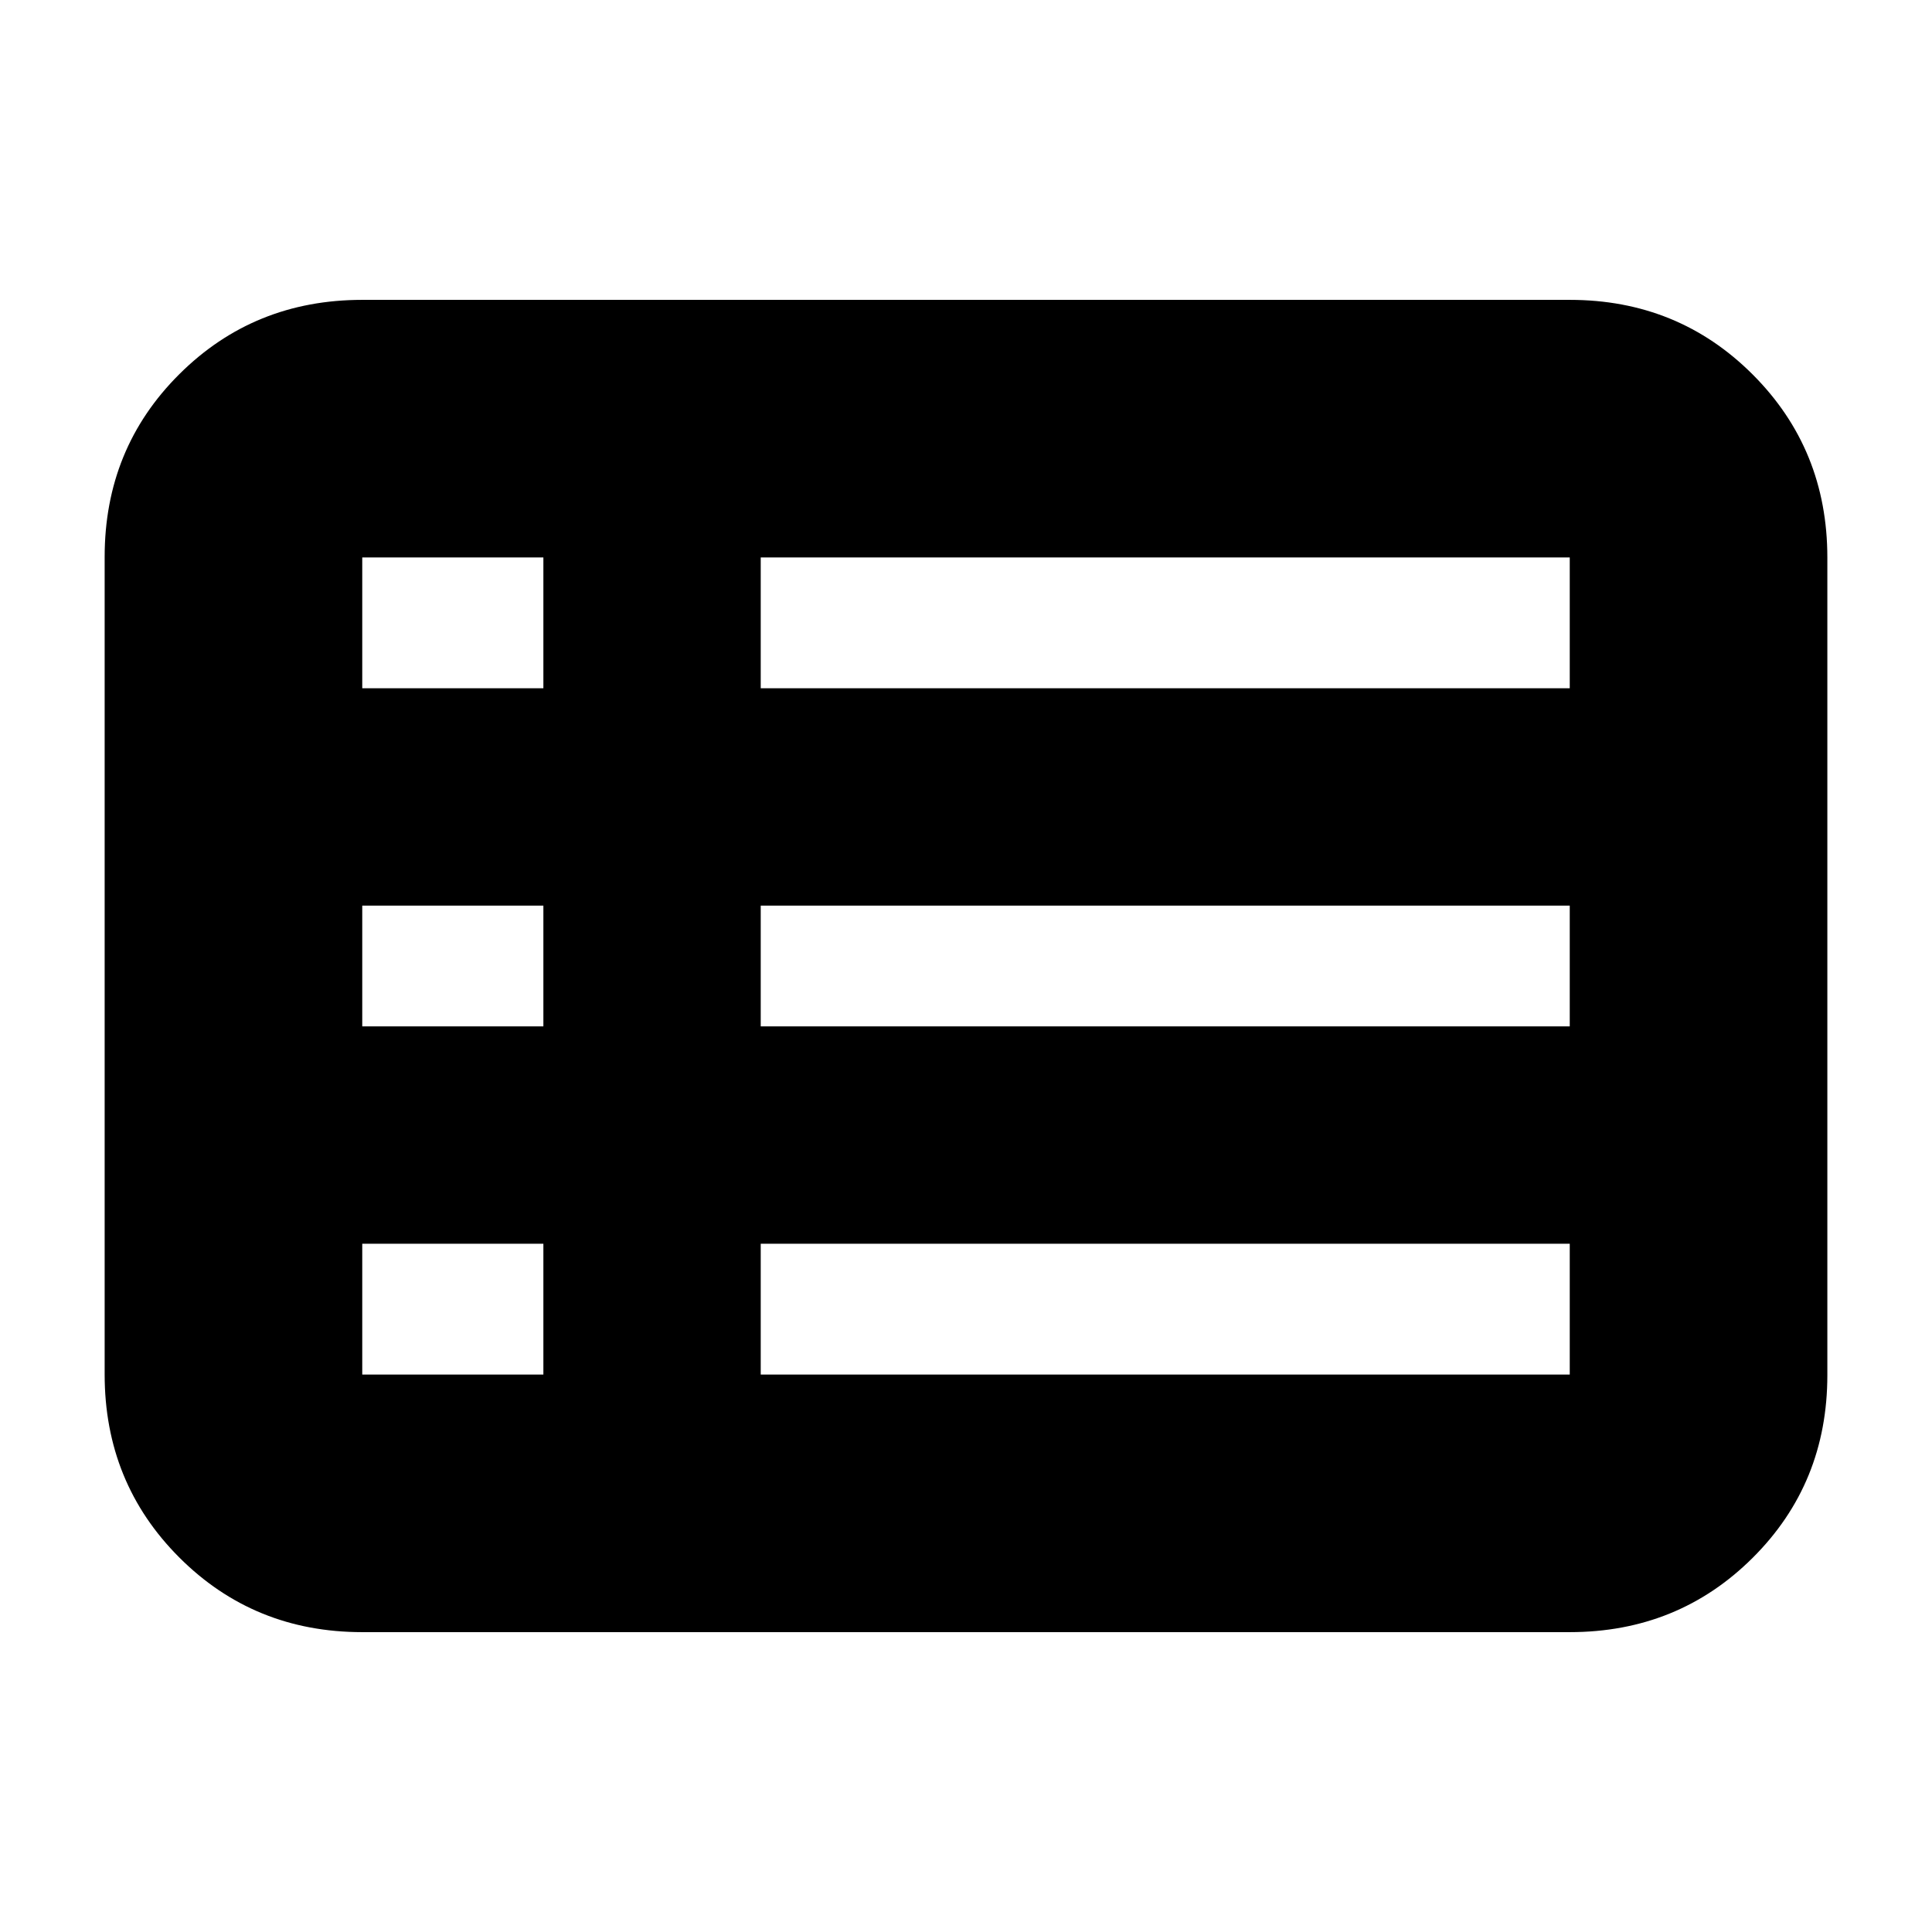 <svg xmlns="http://www.w3.org/2000/svg" height="20" viewBox="0 -960 960 960" width="20"><path d="M378-277h402v-65H378v65ZM180-618h90v-65h-90v65Zm0 168h90v-60h-90v60Zm0 173h90v-65h-90v65Zm198-173h402v-60H378v60Zm0-168h402v-65H378v65ZM180-149q-53.82 0-90.91-37.1Q52-223.2 52-277.04v-406.24q0-53.85 37.09-90.78Q126.18-811 180-811h600q53.83 0 90.91 37.1Q908-736.8 908-682.96v406.24q0 53.84-37.09 90.78Q833.83-149 780-149H180Z"/></svg>